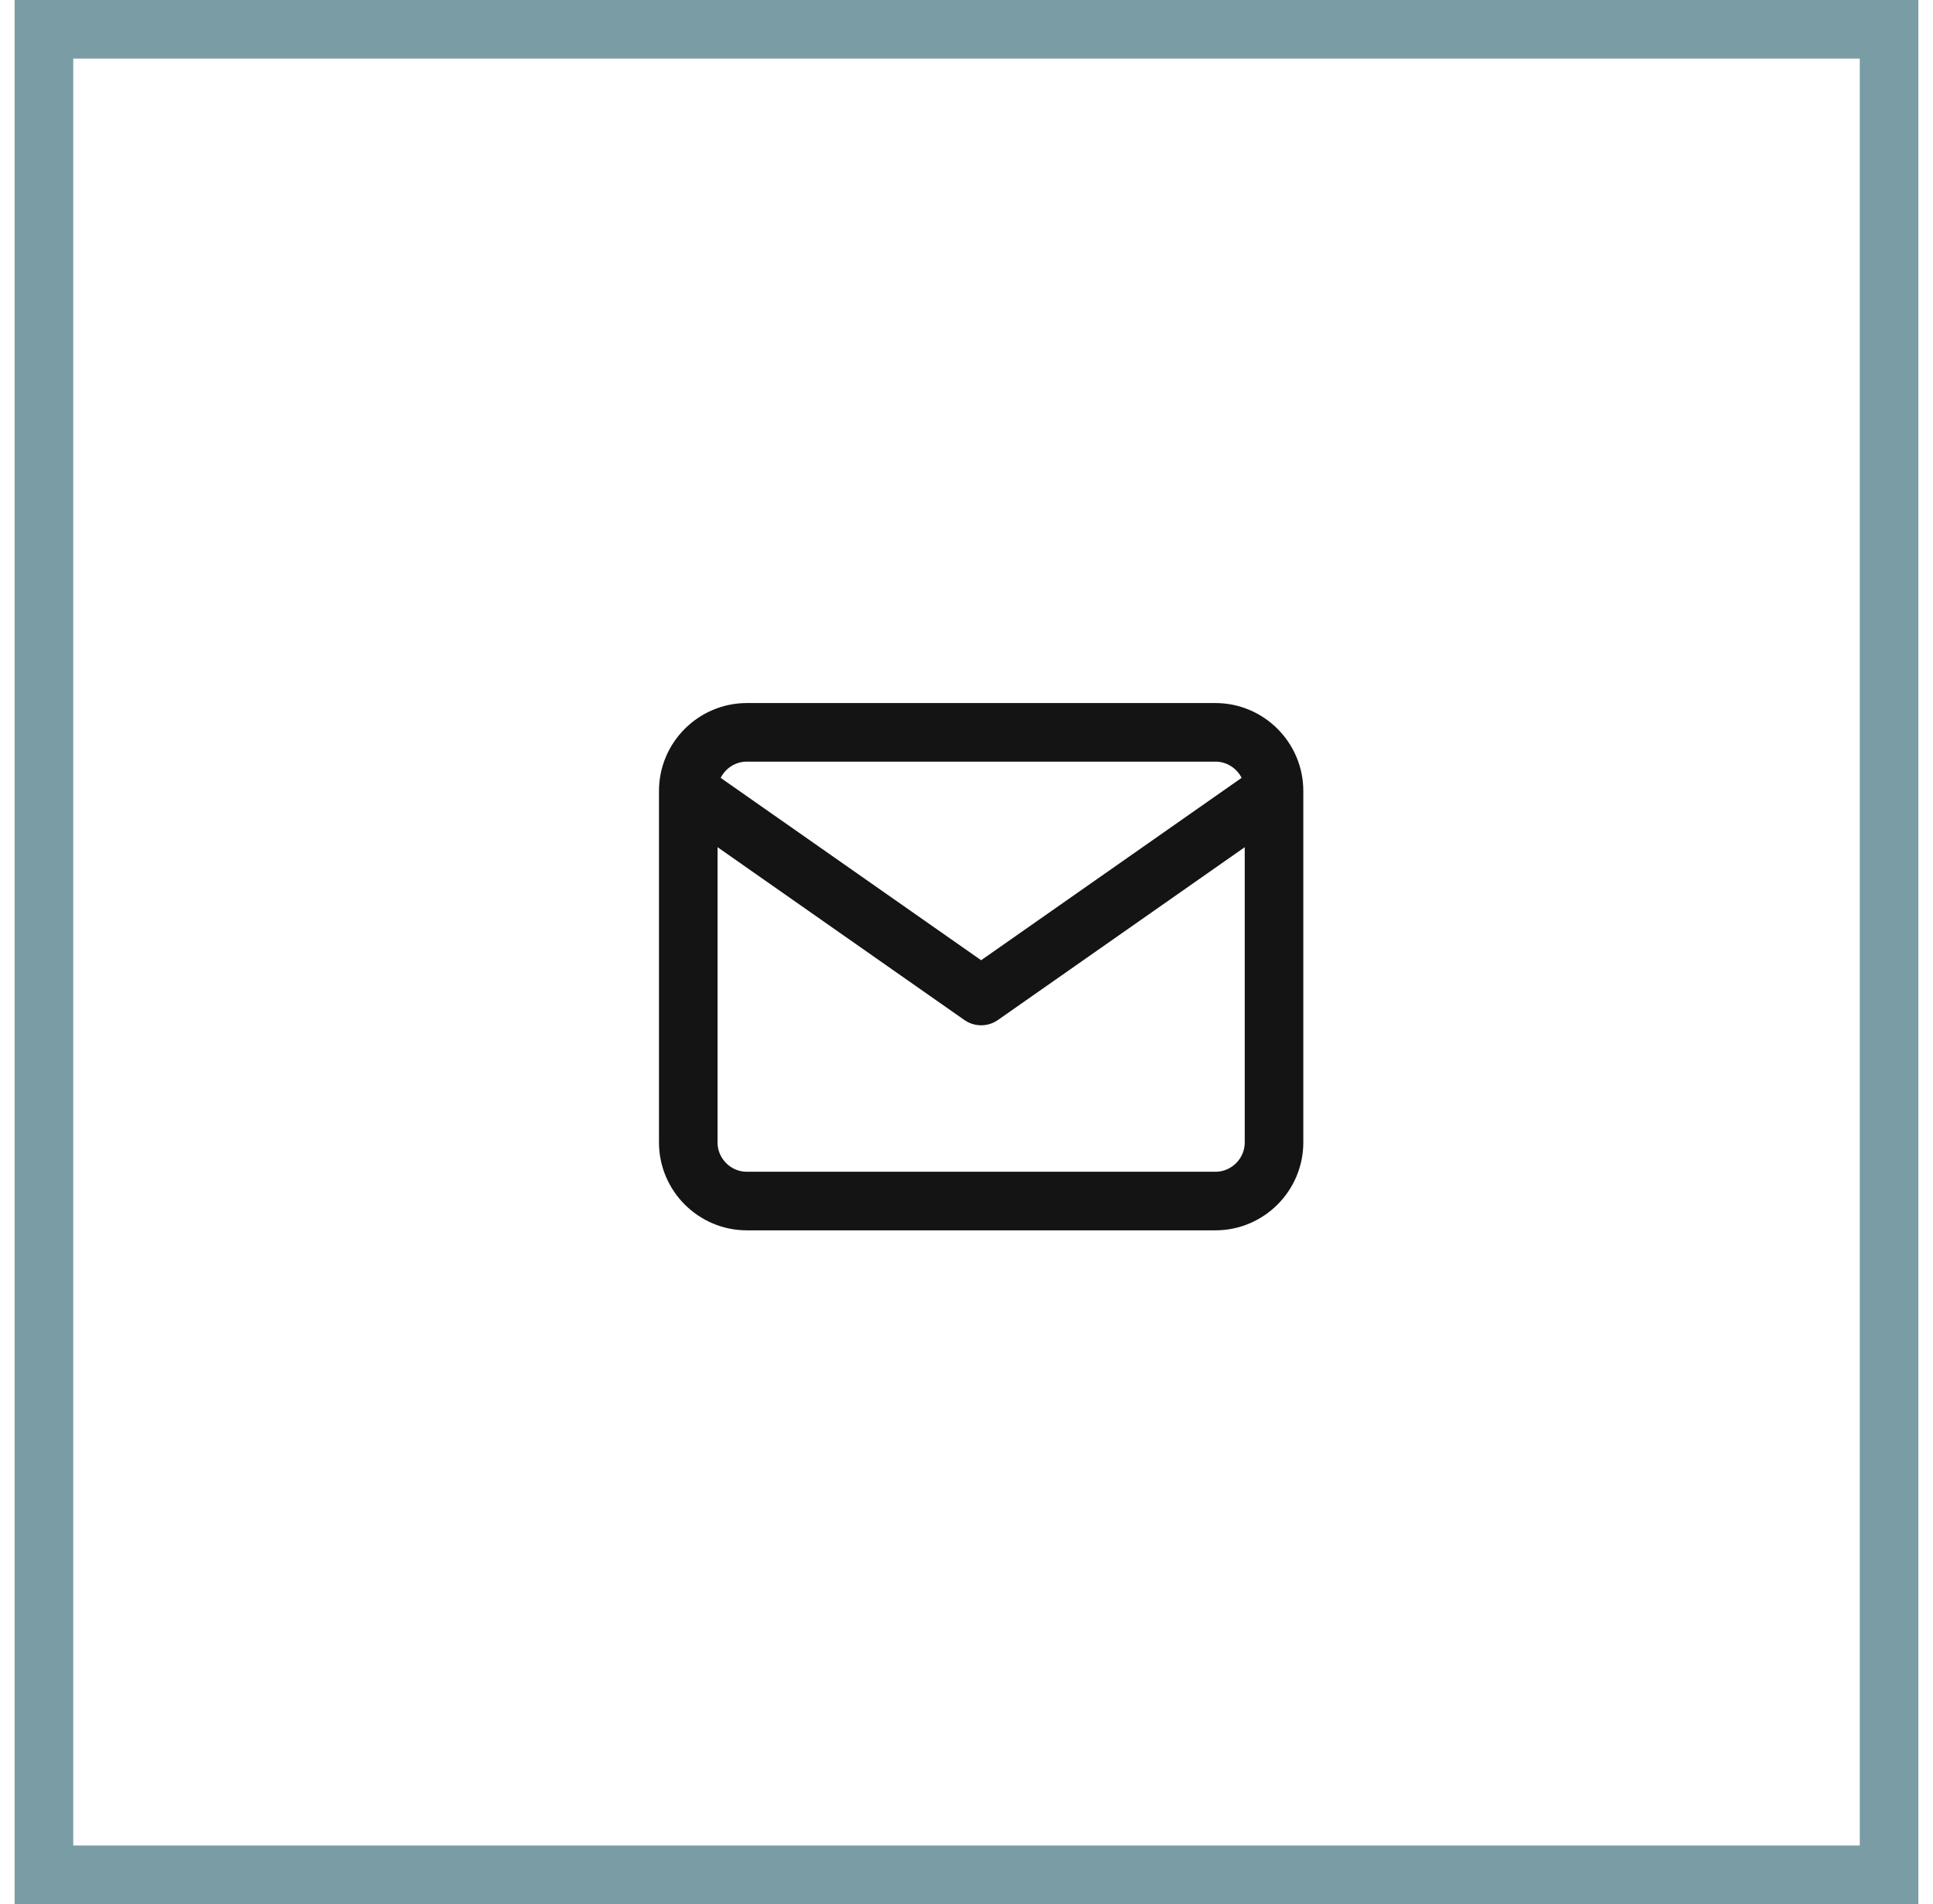 <svg width="66" height="65" viewBox="0 0 66 65" fill="none" xmlns="http://www.w3.org/2000/svg">
<path d="M43.5 27C43.5 25.9 42.6 25 41.5 25H25.5C24.4 25 23.5 25.9 23.5 27M43.5 27V39C43.5 40.1 42.6 41 41.5 41H25.5C24.4 41 23.5 40.1 23.5 39V27M43.5 27L33.5 34L23.5 27" stroke="#141414" stroke-width="2" stroke-linecap="round" stroke-linejoin="round"/>
<path d="M1.5 1H64.5V64H1.5V1Z" stroke="#7A9CA5" stroke-width="2"/>
</svg>
